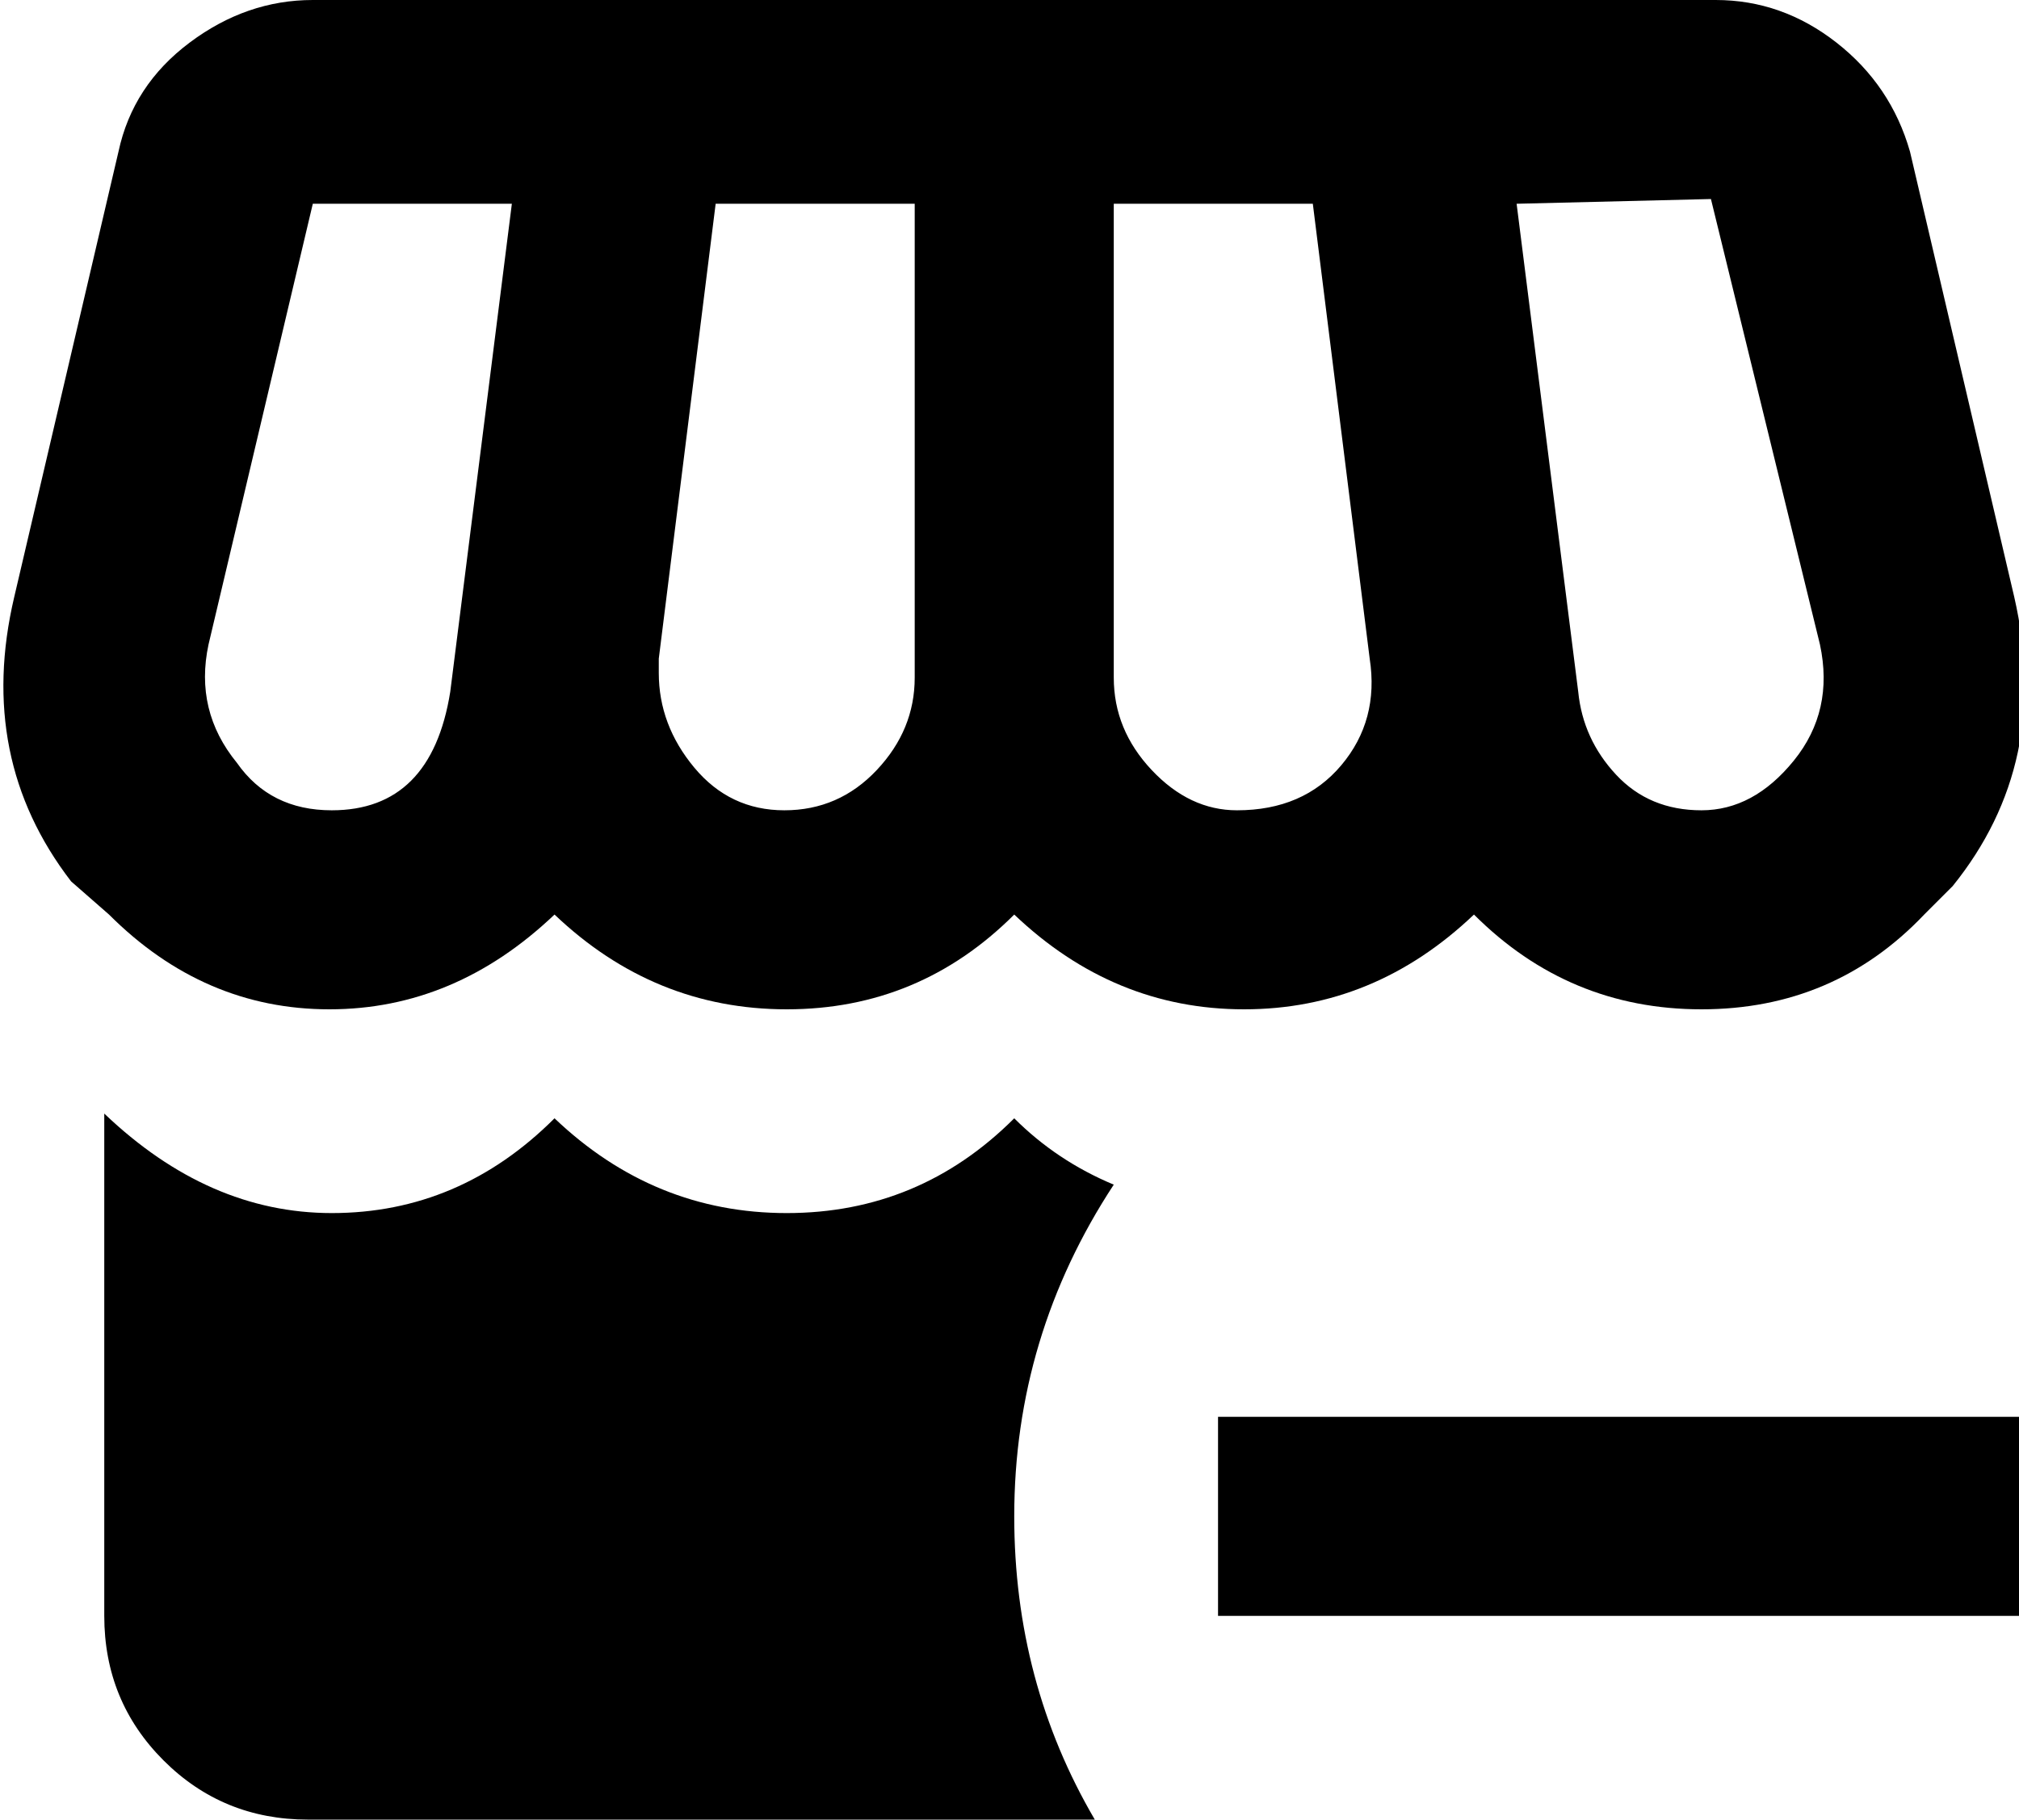 <svg xmlns="http://www.w3.org/2000/svg" viewBox="42 0 426 384">
      <g transform="scale(1 -1) translate(0 -384)">
        <path d="M82 375Q94 384 108 384H404Q418 384 429.5 375.0Q441 366 445 352L467 258Q475 223 454 197L448 191Q429 171 401.0 171.0Q373 171 353 191Q332 171 304.5 171.0Q277 171 256 191Q236 171 208.0 171.0Q180 171 159 191Q138 171 111.5 171.0Q85 171 65 191L57 198Q37 224 45 258L67 352Q70 366 82 375ZM426 248 403 342 362 341 375 238Q376 228 383.0 220.5Q390 213 401.0 213.0Q412 213 420.5 223.5Q429 234 426 248ZM150 341H108L86 248Q83 234 92 223Q99 213 112 213Q133 213 137 238ZM235 341H193L181 245V242Q181 231 188.5 222.0Q196 213 207.5 213.0Q219 213 227.0 221.5Q235 230 235 241ZM319 341H277V241Q277 230 285.0 221.5Q293 213 303 213Q317 213 325.0 222.5Q333 232 331 245ZM469 85V43H299V85ZM256 148Q265 139 277 134Q256 102 256 64Q256 29 273 0H107Q89 0 76.5 12.5Q64 25 64 43V149Q86 128 112 128Q139 128 159 148Q180 128 208.0 128.0Q236 128 256 148Z" />
      </g>
    </svg>
